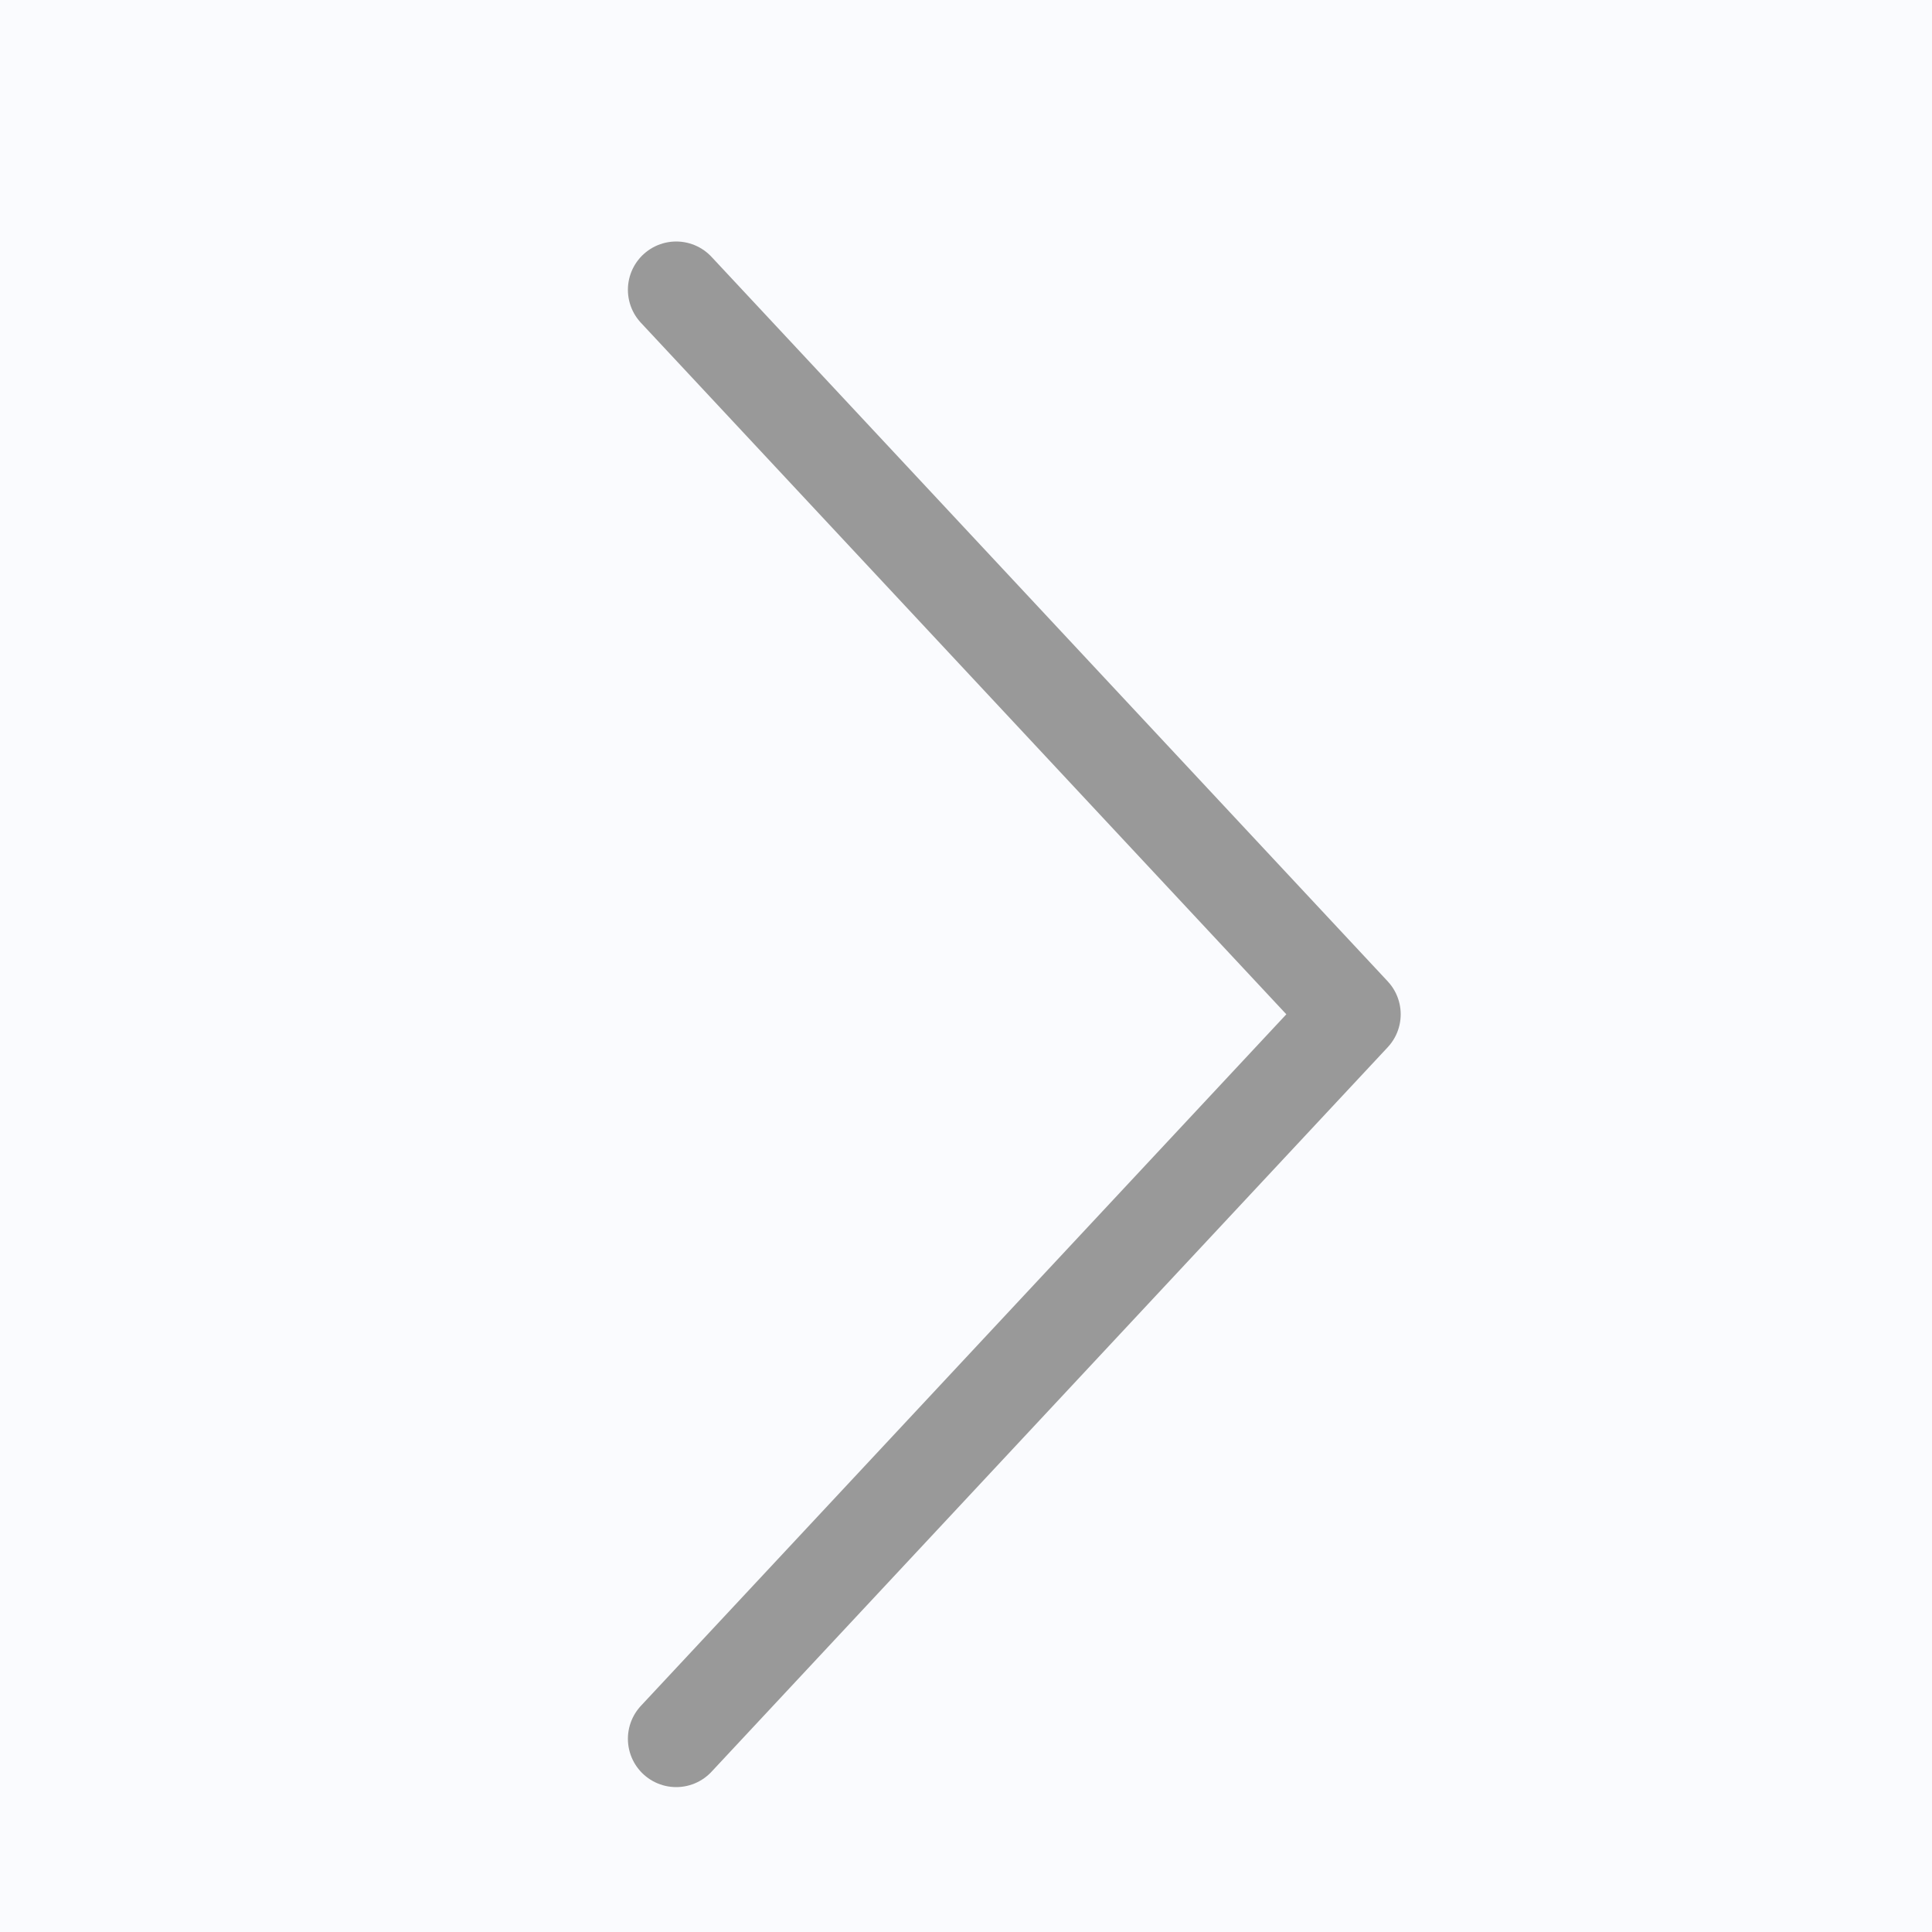 <?xml version="1.0" encoding="UTF-8" standalone="no"?>
<svg width="20px" height="20px" viewBox="0 0 20 20" version="1.1" xmlns="http://www.w3.org/2000/svg" xmlns:xlink="http://www.w3.org/1999/xlink">
    <!-- Generator: Sketch 40.2 (33826) - http://www.bohemiancoding.com/sketch -->
    <title>dakai </title>
    <desc>Created with Sketch.</desc>
    <defs>
        <rect id="path-1" x="91" y="63" width="800" height="524"></rect>
        <mask id="mask-2" maskContentUnits="userSpaceOnUse" maskUnits="objectBoundingBox" x="0" y="0" width="800" height="524" fill="white">
            <use xlink:href="#path-1"></use>
        </mask>
    </defs>
    <g id="考勤管理" stroke="none" stroke-width="1" fill="none" fill-rule="evenodd">
        <g transform="translate(-2121, -556)"></g>
        <g id="2.0.1个人报表－考勤默认首页-copy-2" transform="translate(-850, -131)">
            <rect id="Rectangle-2" fill="#FAFBFE" x="80" y="53" width="820" height="544"></rect>
            <use id="Rectangle-3" stroke="#EEEEEE" mask="url(#mask-2)" stroke-width="2" fill="#FFFFFF" xlink:href="#path-1"></use>
            <polyline id="dakai-" stroke="#999999" stroke-linecap="round" stroke-linejoin="round" points="857 134 864 141.5 857 149"></polyline>
        </g>
    </g>
</svg>